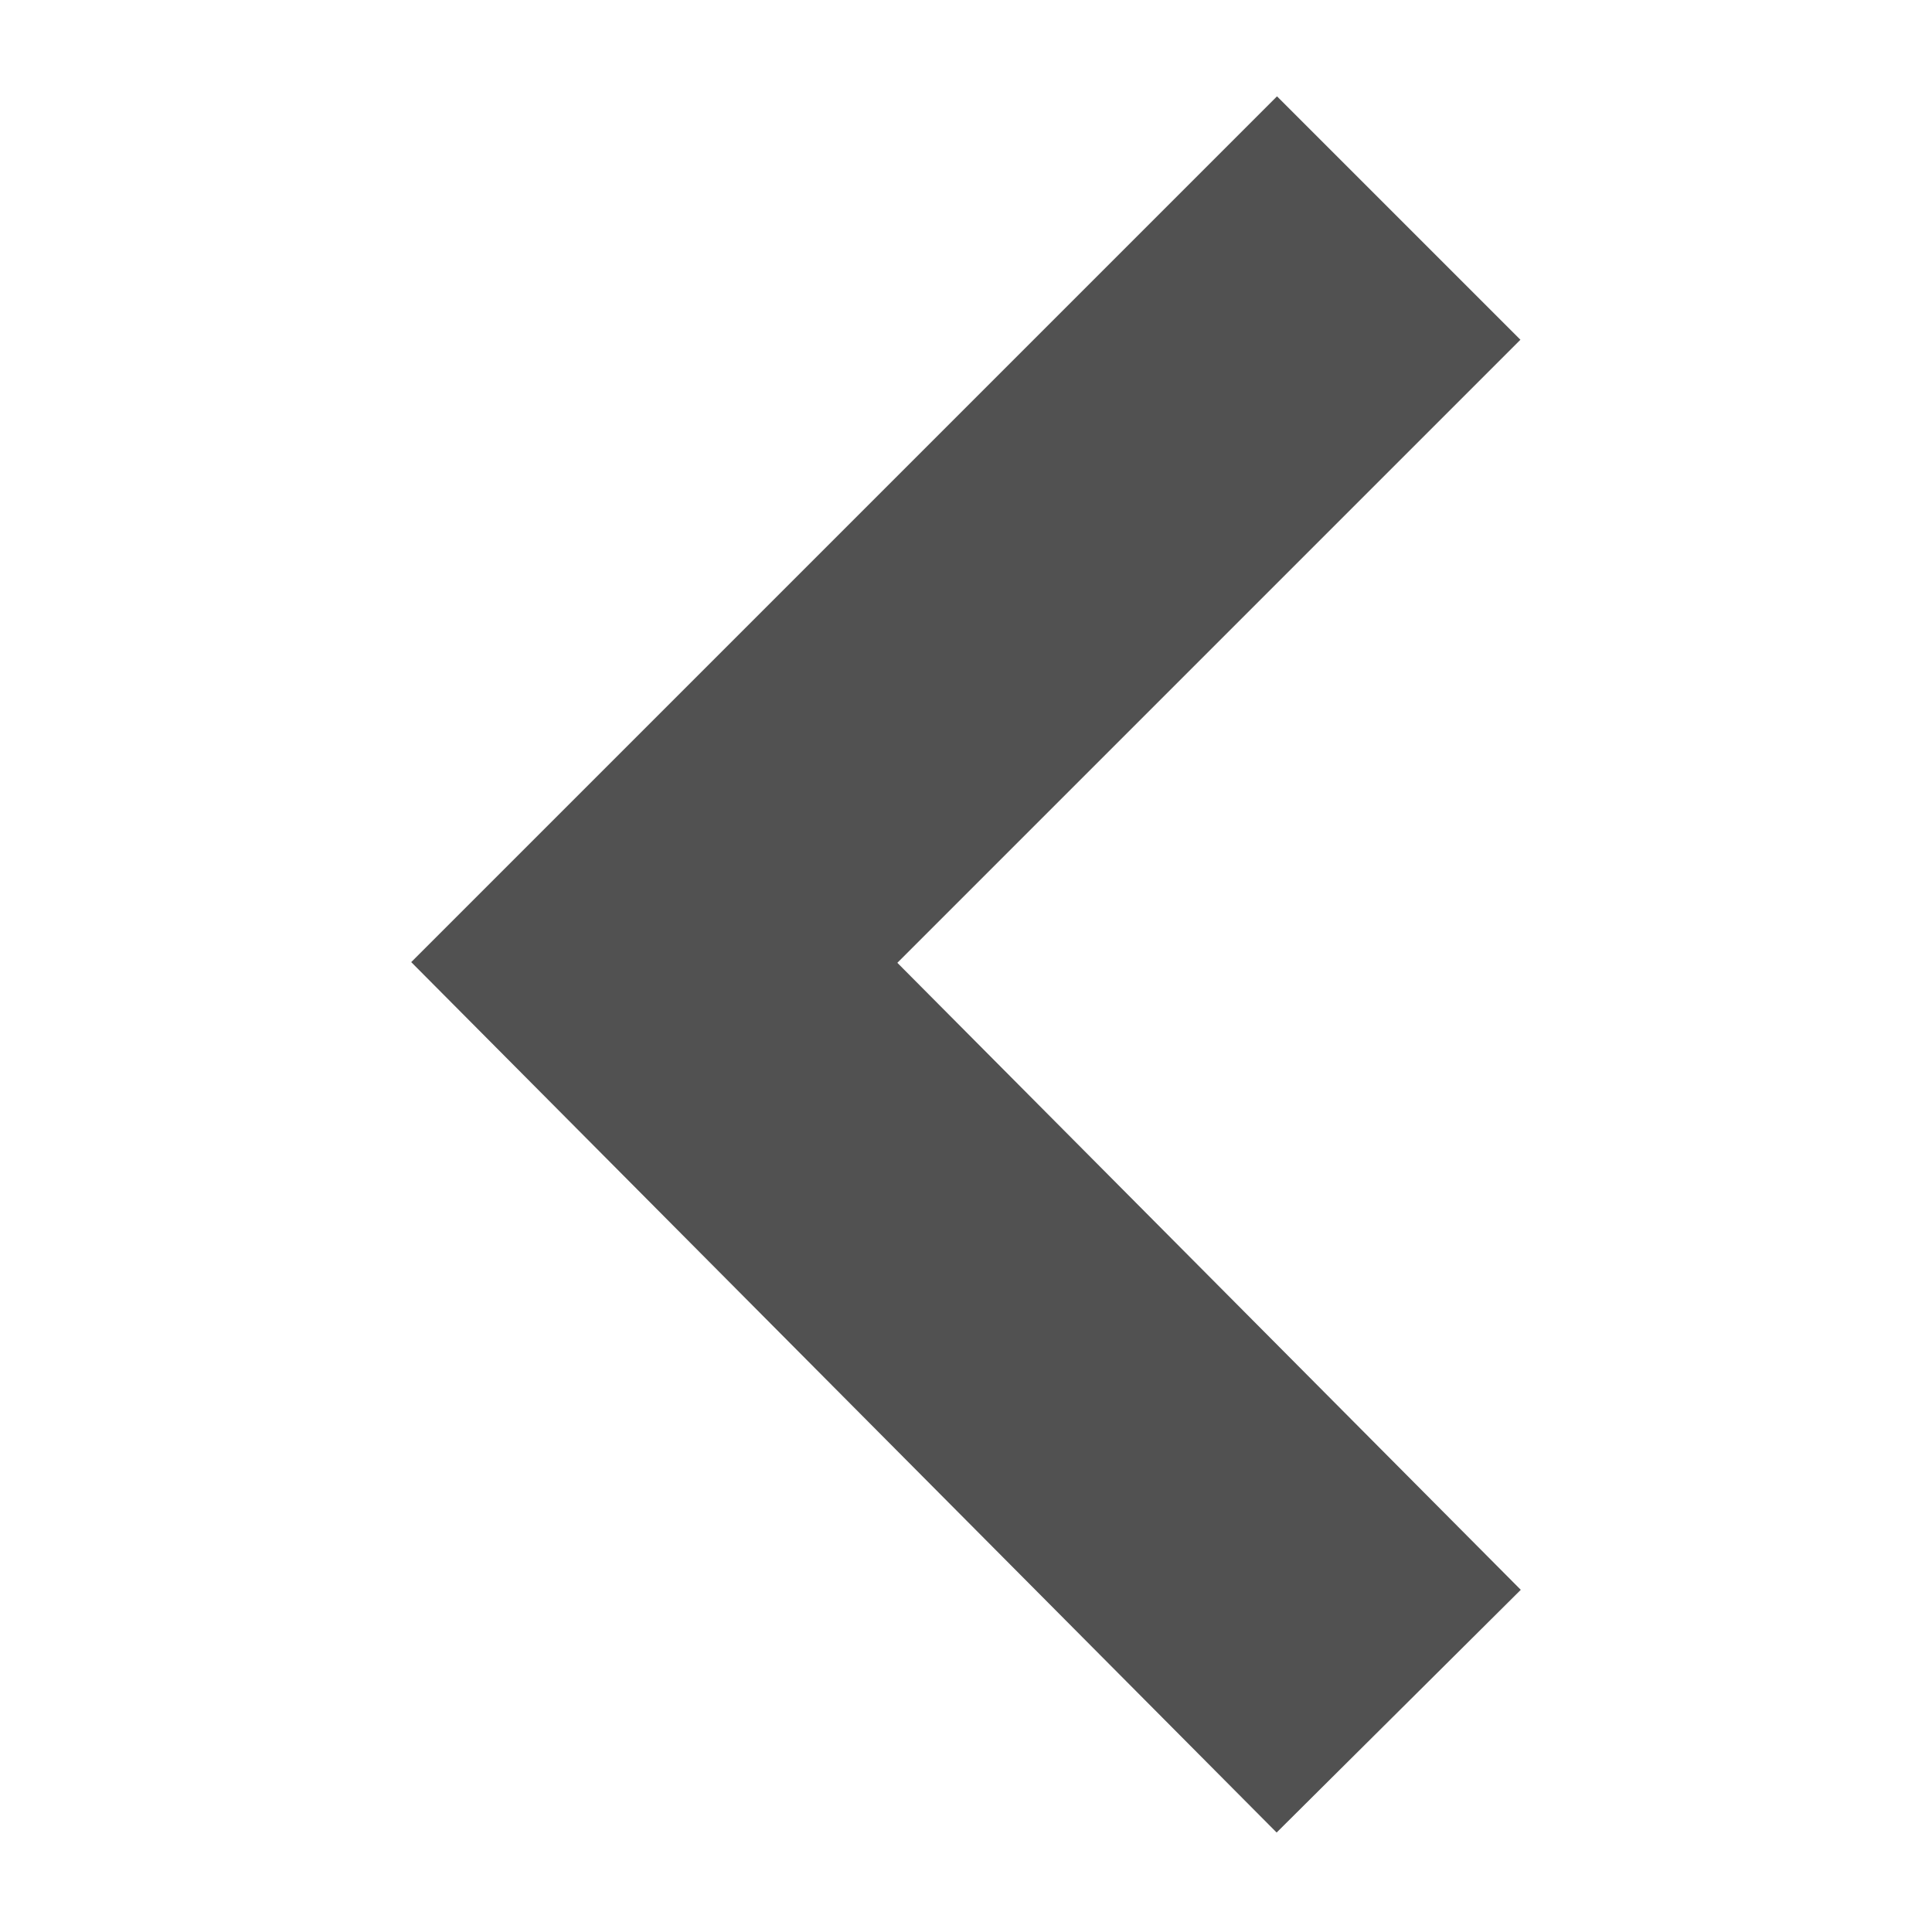 <?xml version="1.0" encoding="utf-8"?>
<!-- Generator: Adobe Illustrator 16.0.0, SVG Export Plug-In . SVG Version: 6.00 Build 0)  -->
<!DOCTYPE svg PUBLIC "-//W3C//DTD SVG 1.1//EN" "http://www.w3.org/Graphics/SVG/1.1/DTD/svg11.dtd">
<svg version="1.1" id="Layer_1" xmlns="http://www.w3.org/2000/svg" xmlns:xlink="http://www.w3.org/1999/xlink" x="0px" y="0px"
	 width="87.87px" height="87.87px" viewBox="0 0 87.87 87.87" enable-background="new 0 0 87.87 87.87" xml:space="preserve">
<g>
	<polygon fill="#515151" points="58.063,83.346 18.703,43.758 58.08,4.381 69.151,15.452 40.813,43.79 69.167,72.307 	"/>
</g>
</svg>
